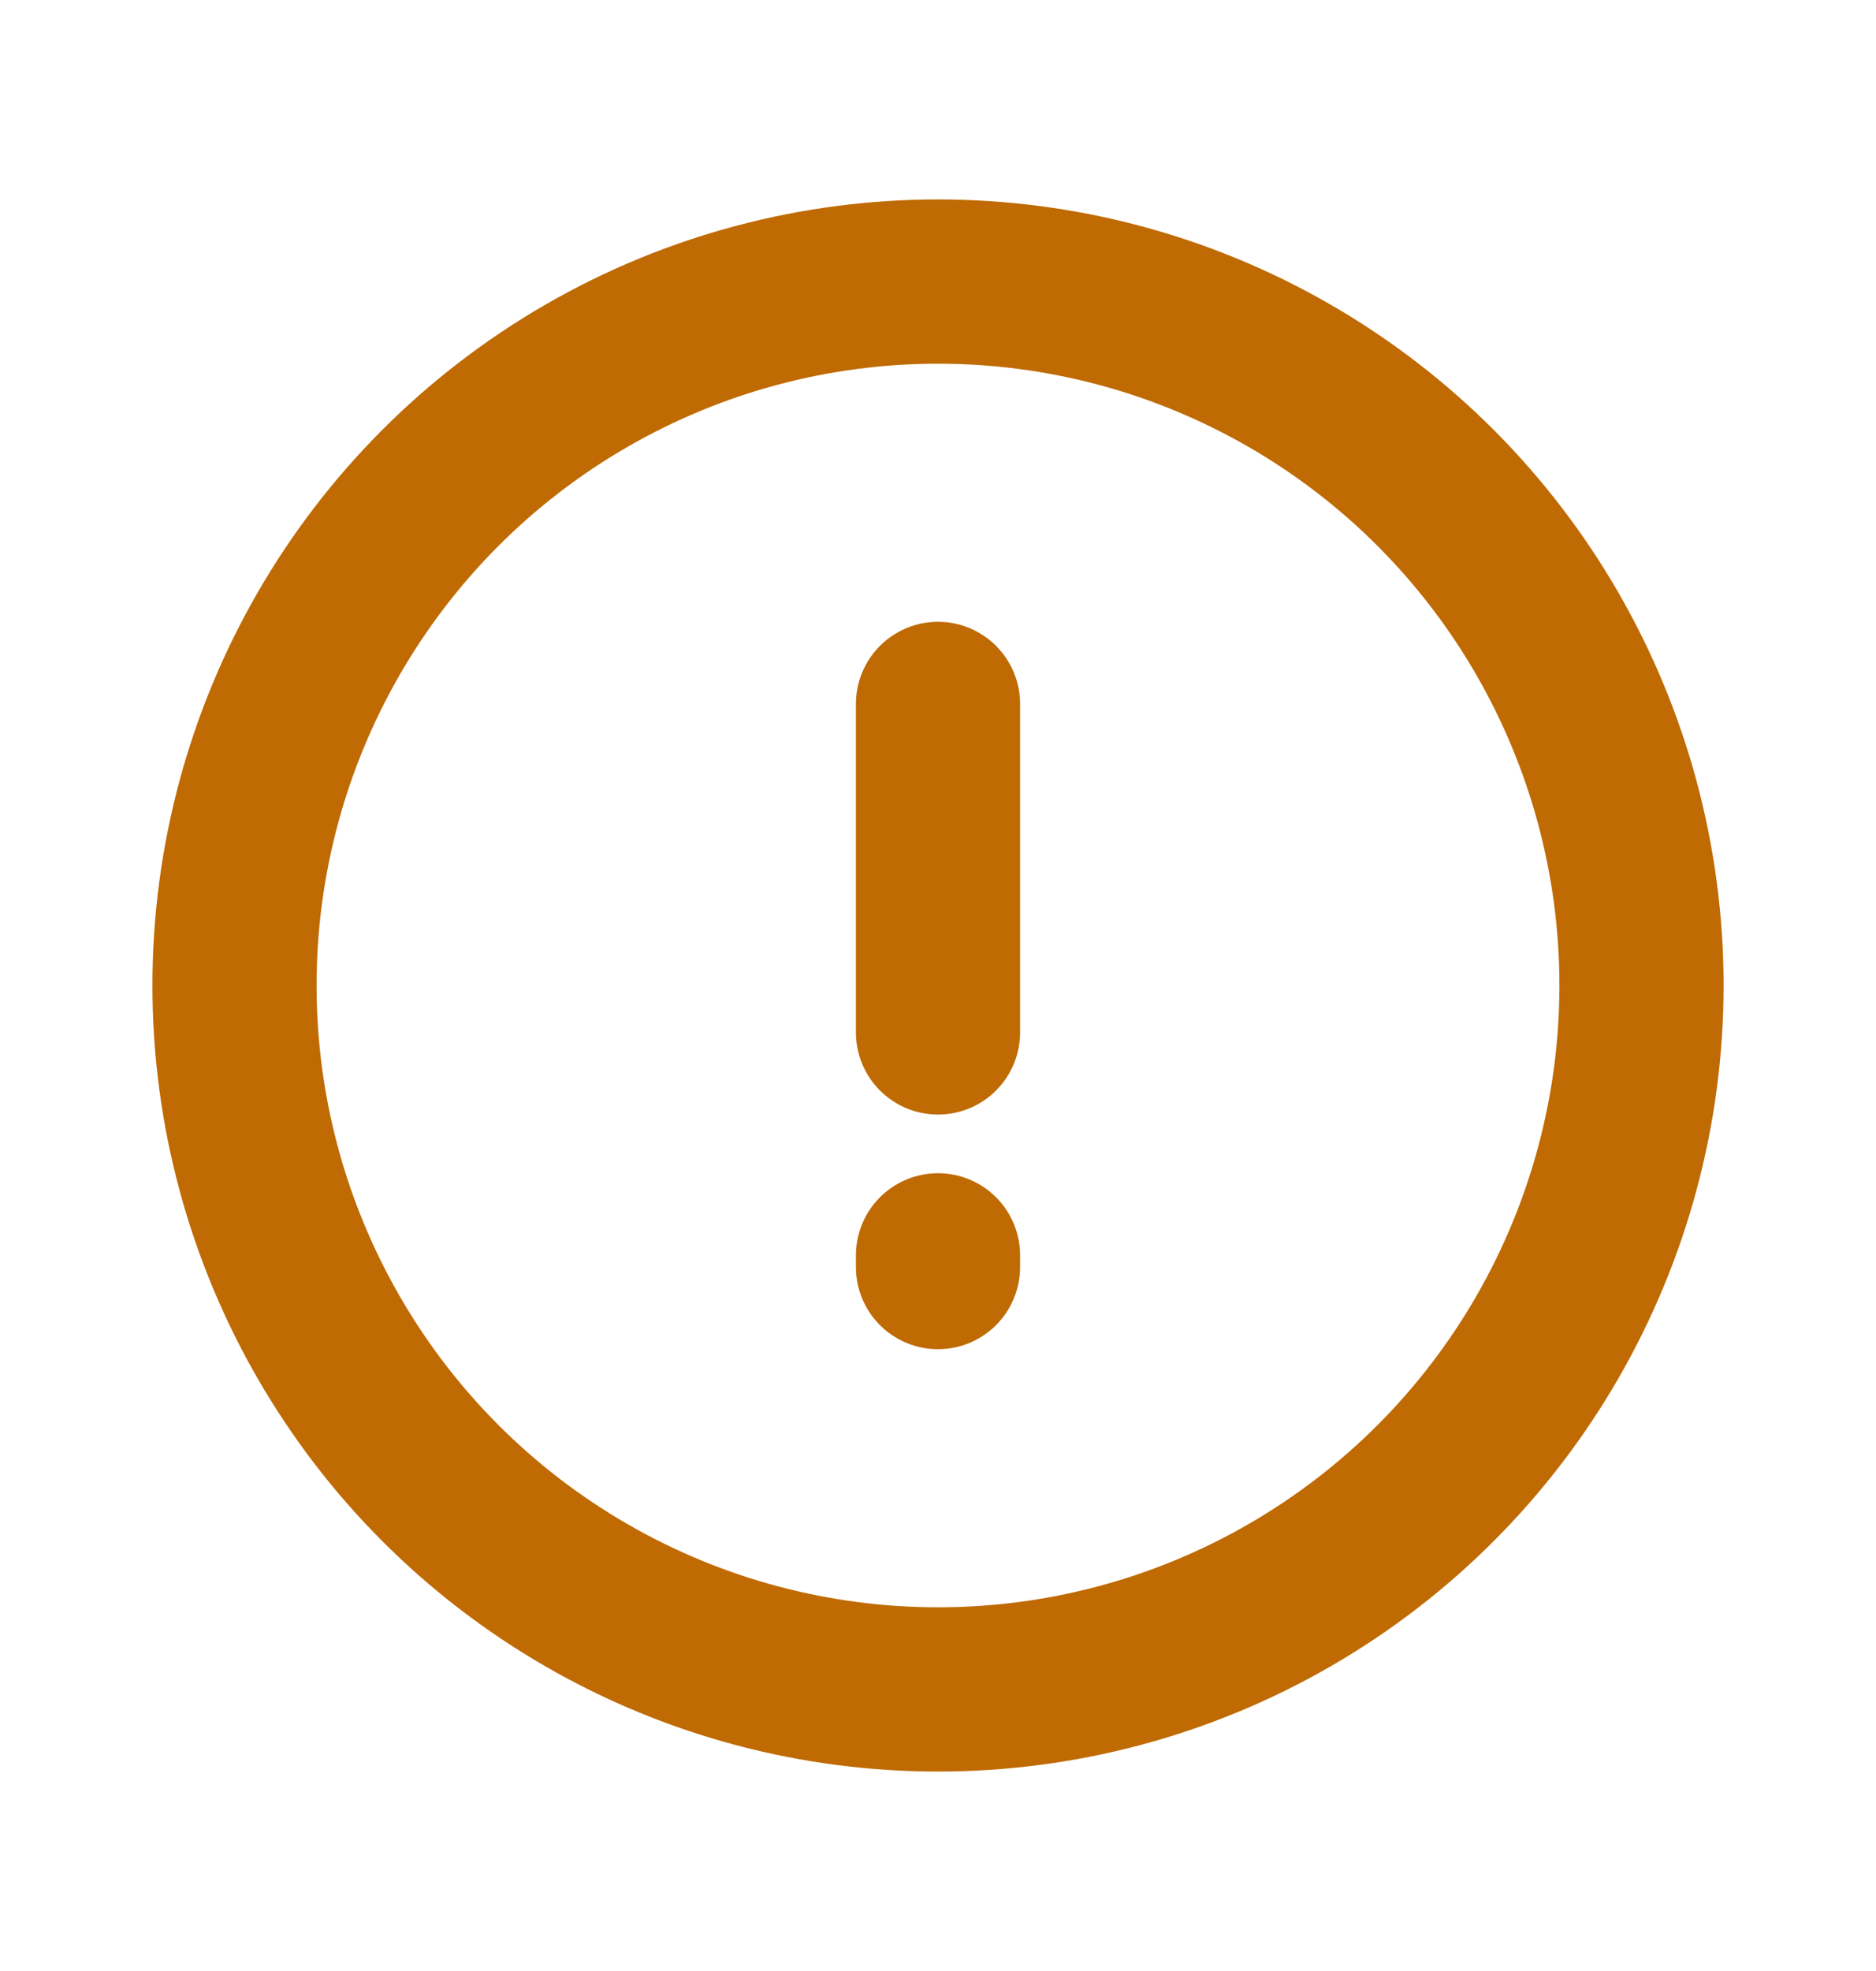 <svg width="20" height="21" viewBox="0 0 20 21" fill="none" xmlns="http://www.w3.org/2000/svg">
<circle cx="10" cy="10.5" r="7.5" stroke="#BF6A02" stroke-width="1.75" stroke-linecap="round" stroke-linejoin="round"/>
<path d="M10 11V7.5" stroke="#BF6A02" stroke-width="1.75" stroke-linecap="round" stroke-linejoin="round"/>
<path d="M10 13.5V13.375" stroke="#BF6A02" stroke-width="1.75" stroke-linecap="round" stroke-linejoin="round"/>
</svg>
